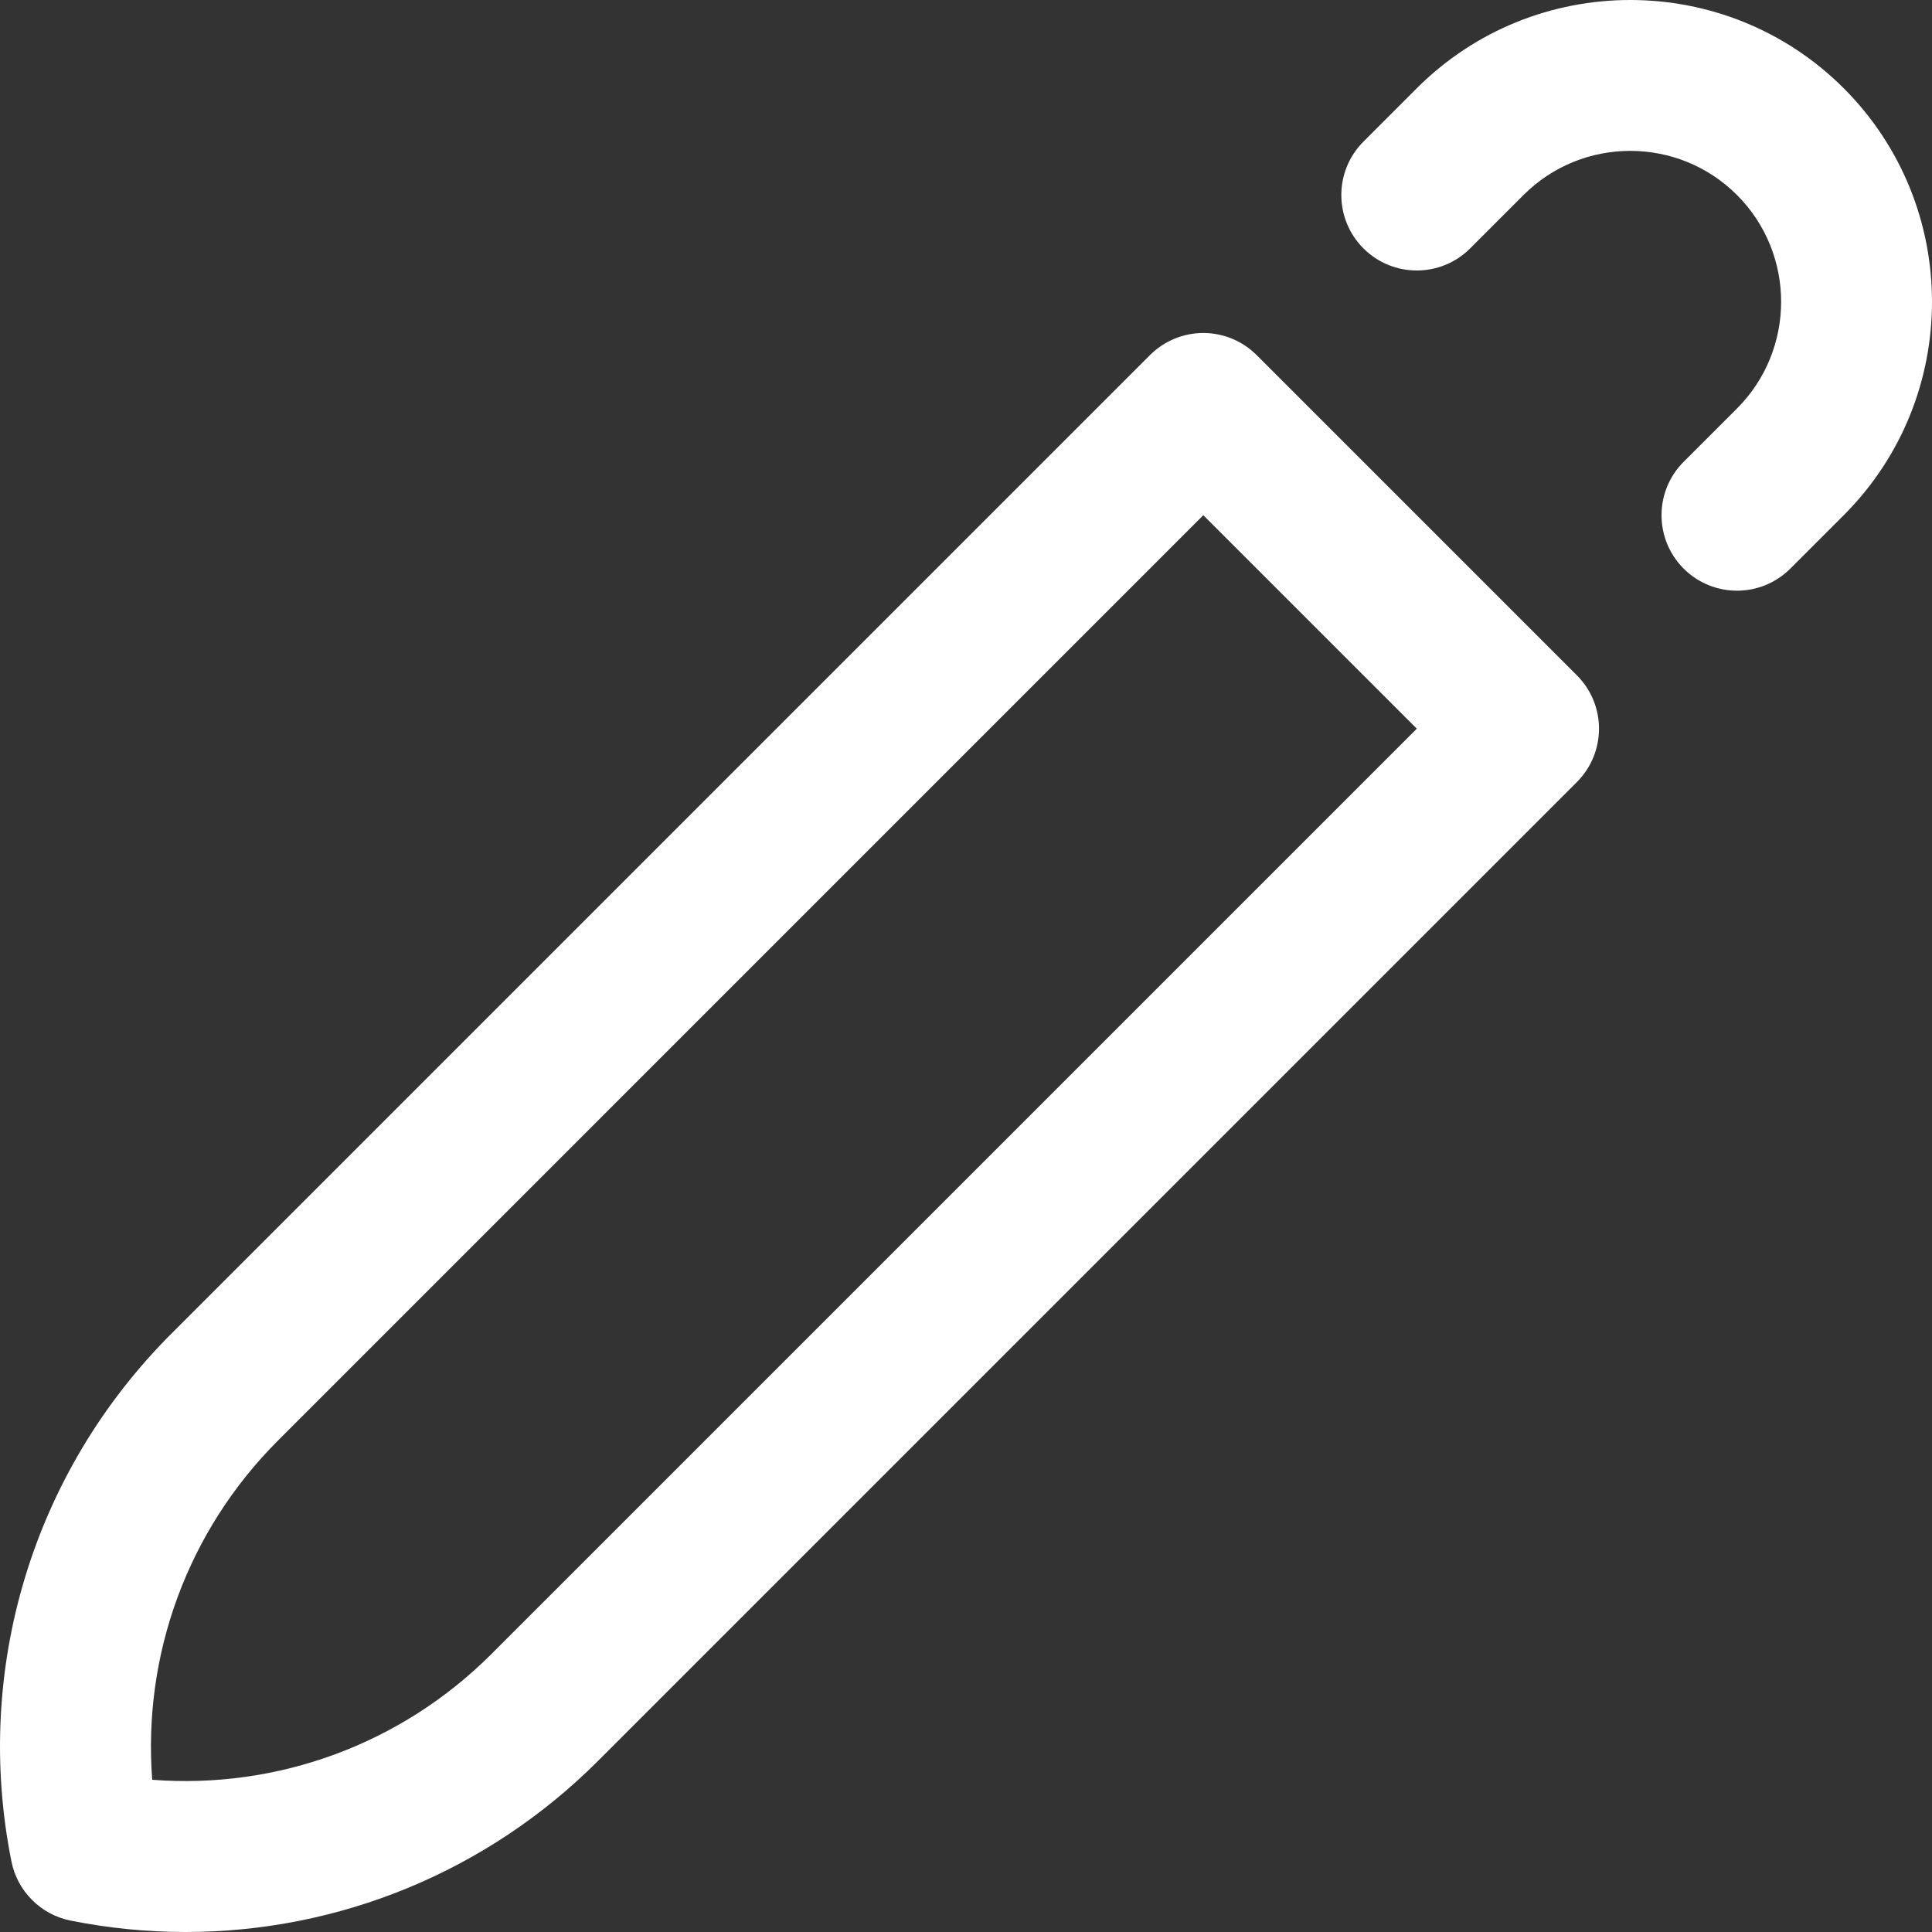 <svg width="48" height="48" viewBox="0 0 48 48" fill="none" xmlns="http://www.w3.org/2000/svg">
<rect x="0" y="0" width="48" height="48" fill="#333333" stroke="none"/>
<g clip-path="url(#clip0_1728_3959)">
<path d="M4.612 48C3.662 48 2.706 47.907 1.754 47.717C1.012 47.568 0.432 46.988 0.284 46.246C-0.67 41.478 0.813 36.58 4.251 33.142L28.57 8.823C28.922 8.471 29.399 8.273 29.896 8.273C30.393 8.273 30.87 8.471 31.222 8.823L39.177 16.778C39.91 17.51 39.91 18.697 39.177 19.43L14.858 43.749C12.107 46.501 8.419 48 4.612 48ZM3.782 44.218C6.892 44.457 9.967 43.336 12.206 41.097L35.2 18.104L29.896 12.8L6.903 35.794C4.664 38.033 3.543 41.107 3.782 44.218Z" fill="white"/>
<path d="M41.829 14.126C41.097 13.394 41.097 12.207 41.829 11.474L43.155 10.149C44.617 8.686 44.617 6.307 43.155 4.845C41.693 3.383 39.314 3.383 37.852 4.845L36.526 6.171C35.793 6.903 34.606 6.903 33.874 6.171C33.142 5.439 33.142 4.251 33.874 3.519L35.2 2.193C38.124 -0.731 42.883 -0.731 45.807 2.193C48.731 5.118 48.731 9.876 45.807 12.8L44.481 14.126C43.749 14.858 42.562 14.859 41.829 14.126Z" fill="white"/>
</g>
<defs>
<clipPath id="clip0_1728_3959">
<rect width="48" height="48" fill="white"/>
</clipPath>
</defs>
</svg>
